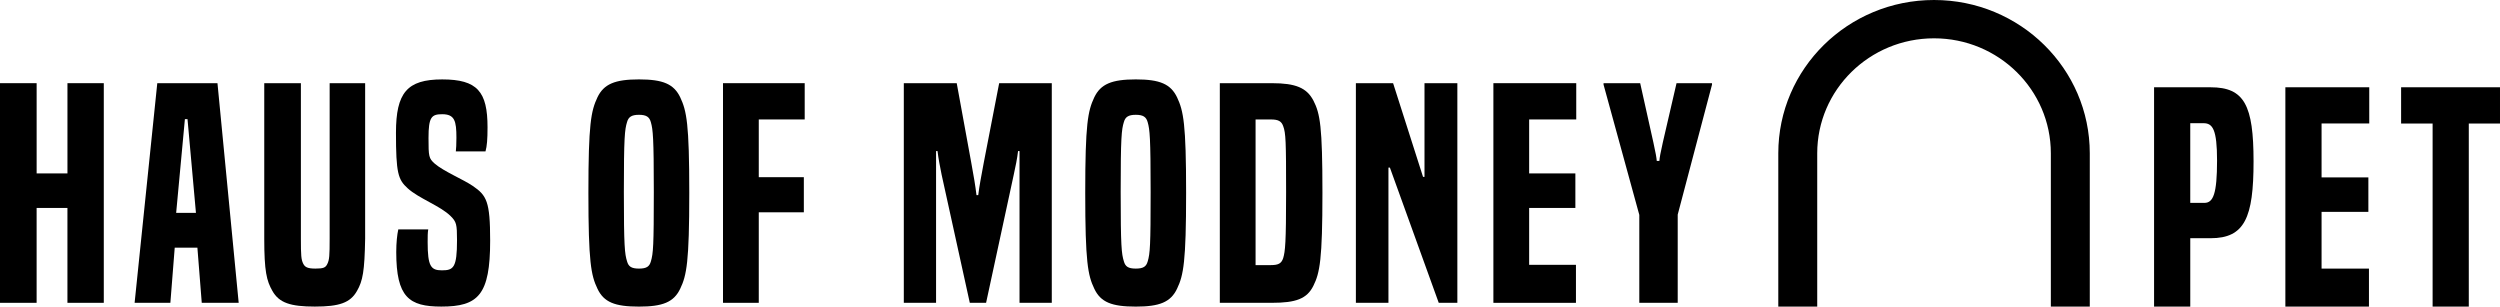 <svg width="742" height="91" viewBox="0 0 742 91" fill="none" xmlns="http://www.w3.org/2000/svg">
<g clip-path="url(#clip0_2059_537)">
<path d="M639.328 90.998V25.906H656.1C666.147 25.906 668.855 31.238 668.855 47.92C668.855 64.601 666.235 70.702 656.1 70.702H650.073V90.993H639.328V90.998ZM654.266 60.213C656.886 60.213 658.022 57.547 658.022 47.658C658.022 38.374 656.709 36.565 654.001 36.565H650.068V60.208H654.261L654.266 60.213Z" fill="black"/>
<path d="M678.297 90.998V25.906H703.194V36.652H689.042V52.647H702.933V62.879H689.042V79.73H703.105V90.993H678.297V90.998Z" fill="black"/>
<path d="M721.998 90.997V36.656H712.648V25.91H741.999V36.656H732.738V90.997H721.993H721.998Z" fill="black"/>
<path d="M620.247 45.498C620.247 20.368 599.553 0 574.022 0C548.491 0 527.797 20.368 527.797 45.498V90.995H539.353V45.498C539.353 26.653 554.876 11.374 574.022 11.374C593.168 11.374 608.691 26.653 608.691 45.498V90.995H620.247V45.498Z" fill="black"/>
<path d="M20.016 89.876V61.718H10.868V89.876H0L0 24.688H10.873V51.471H20.021V24.688H30.805V89.876H20.021H20.016Z" fill="black"/>
<path d="M59.88 89.876L58.588 73.514H51.858L50.566 89.876H39.953L46.682 24.688H64.545L70.842 89.876H59.885H59.88ZM55.653 35.365H54.877L52.286 63.179H58.155L55.653 35.365Z" fill="black"/>
<path d="M97.846 24.688H108.375V70.843C108.203 80.49 107.687 83.33 105.956 86.344C103.97 89.876 100.692 90.994 93.446 90.994C86.201 90.994 82.834 89.876 80.848 86.344C79.123 83.33 78.43 80.49 78.43 70.843V24.688H89.303V70.843C89.303 75.836 89.391 77.046 89.991 78.25C90.507 79.286 91.284 79.716 93.614 79.716C95.944 79.716 96.632 79.46 97.153 78.337C97.757 77.133 97.841 75.841 97.841 70.843V24.688H97.846Z" fill="black"/>
<path d="M135.293 44.926C135.381 43.977 135.465 42.947 135.465 40.876C135.465 35.883 134.949 33.9 131.238 33.9C128.047 33.9 127.182 34.761 127.182 40.963C127.182 46.474 127.271 46.992 128.996 48.54C131.67 50.867 137.539 53.276 140.302 55.173C144.445 58.013 145.478 59.735 145.478 71.448C145.478 87.554 141.939 90.994 130.982 90.994C121.407 90.994 117.607 88.237 117.607 74.806C117.607 72.048 117.868 69.639 118.212 68.091H127.099C126.927 69.039 126.927 70.243 126.927 71.879C126.927 79.025 127.875 80.234 131.154 80.234C134.605 80.234 135.642 79.46 135.642 71.279C135.642 66.542 135.47 65.855 133.744 64.133C130.726 61.119 124.253 58.879 120.974 55.865C118.128 53.281 117.523 51.302 117.523 39.415C117.523 27.528 120.802 23.57 131.243 23.57C141.683 23.57 144.701 27.189 144.701 37.78C144.701 41.399 144.529 43.377 144.096 44.926H135.298H135.293Z" fill="black"/>
<path d="M189.649 91C182.487 91 179.208 89.708 177.311 85.659C175.413 81.696 174.637 77.734 174.637 57.24C174.637 36.745 175.413 32.957 177.311 28.908C179.208 24.945 182.487 23.566 189.649 23.566C196.81 23.566 200.001 24.945 201.903 28.908C203.8 32.957 204.577 36.745 204.577 57.24C204.577 77.734 203.8 81.696 201.903 85.659C200.005 89.708 196.638 91 189.649 91ZM194.053 56.983C194.053 40.708 193.792 38.468 193.188 36.315C192.755 34.679 191.806 34.075 189.649 34.075C187.491 34.075 186.542 34.679 186.109 36.228C185.421 38.468 185.161 40.703 185.161 56.983C185.161 73.263 185.421 75.325 186.109 77.564C186.542 79.113 187.402 79.718 189.649 79.718C191.895 79.718 192.755 79.113 193.188 77.564C193.876 75.237 194.053 73.002 194.053 56.983Z" fill="black"/>
<path d="M214.586 89.876V24.688H238.834V35.452H225.203V52.589H238.578V63.01H225.203V89.876H214.591H214.586Z" fill="black"/>
<path d="M302.594 89.876V44.838H302.162C301.901 47.078 301.385 49.575 300.869 51.902L292.67 89.881H287.838L279.467 51.82C279.035 49.667 278.518 47.083 278.258 44.843H277.825V89.881H268.25V24.688H283.955L288.271 48.283C289.047 52.502 289.48 55.085 289.824 57.925H290.34C290.684 55.085 291.205 52.502 291.982 48.283L296.553 24.688H312.17V89.876H302.594Z" fill="black"/>
<path d="M337.109 91C329.948 91 326.669 89.708 324.772 85.659C322.874 81.696 322.098 77.734 322.098 57.24C322.098 36.745 322.874 32.957 324.772 28.908C326.669 24.945 329.948 23.566 337.109 23.566C344.271 23.566 347.461 24.945 349.364 28.908C351.261 32.957 352.038 36.745 352.038 57.24C352.038 77.734 351.261 81.696 349.364 85.659C347.466 89.708 344.099 91 337.109 91ZM341.509 56.983C341.509 40.708 341.248 38.468 340.644 36.315C340.211 34.679 339.262 34.075 337.105 34.075C334.947 34.075 333.998 34.679 333.565 36.228C332.877 38.468 332.617 40.703 332.617 56.983C332.617 73.263 332.877 75.325 333.565 77.564C333.998 79.113 334.858 79.718 337.105 79.718C339.351 79.718 340.211 79.113 340.644 77.564C341.332 75.237 341.509 73.002 341.509 56.983Z" fill="black"/>
<path d="M362.043 89.876V24.688H377.487C384.561 24.688 387.839 26.066 389.825 29.855C391.811 33.73 392.499 37.518 392.499 57.238C392.499 76.958 391.723 81.008 389.825 84.796C387.928 88.671 384.649 89.876 377.487 89.876H362.043ZM377.227 78.681C379.468 78.681 380.333 78.163 380.85 76.615C381.454 74.549 381.715 72.222 381.715 57.069C381.715 41.916 381.626 39.502 380.85 37.436C380.333 35.97 379.385 35.457 377.227 35.457H372.655V78.686H377.227V78.681Z" fill="black"/>
<path d="M427.018 89.876L412.522 49.744H412.09V89.876H402.426V24.688H413.471L422.358 52.502H422.791V24.688H432.543V89.876H427.023H427.018Z" fill="black"/>
<path d="M443.238 89.876V24.688H467.83V35.452H453.851V51.471H467.57V61.718H453.851V78.599H467.742V89.881H443.238V89.876Z" fill="black"/>
<path d="M486.546 89.876V63.784L475.934 25.118V24.688H486.807C490.862 42.942 491.55 45.612 491.727 47.765H492.504C492.676 45.612 493.369 42.942 497.596 24.688H508.125V25.118L497.945 63.697V89.876H486.556H486.546Z" fill="black"/>
</g>
<defs>
<clipPath id="clip0_2059_537">
<rect width="742" height="91" fill="white"/>
</clipPath>
</defs>
</svg>

